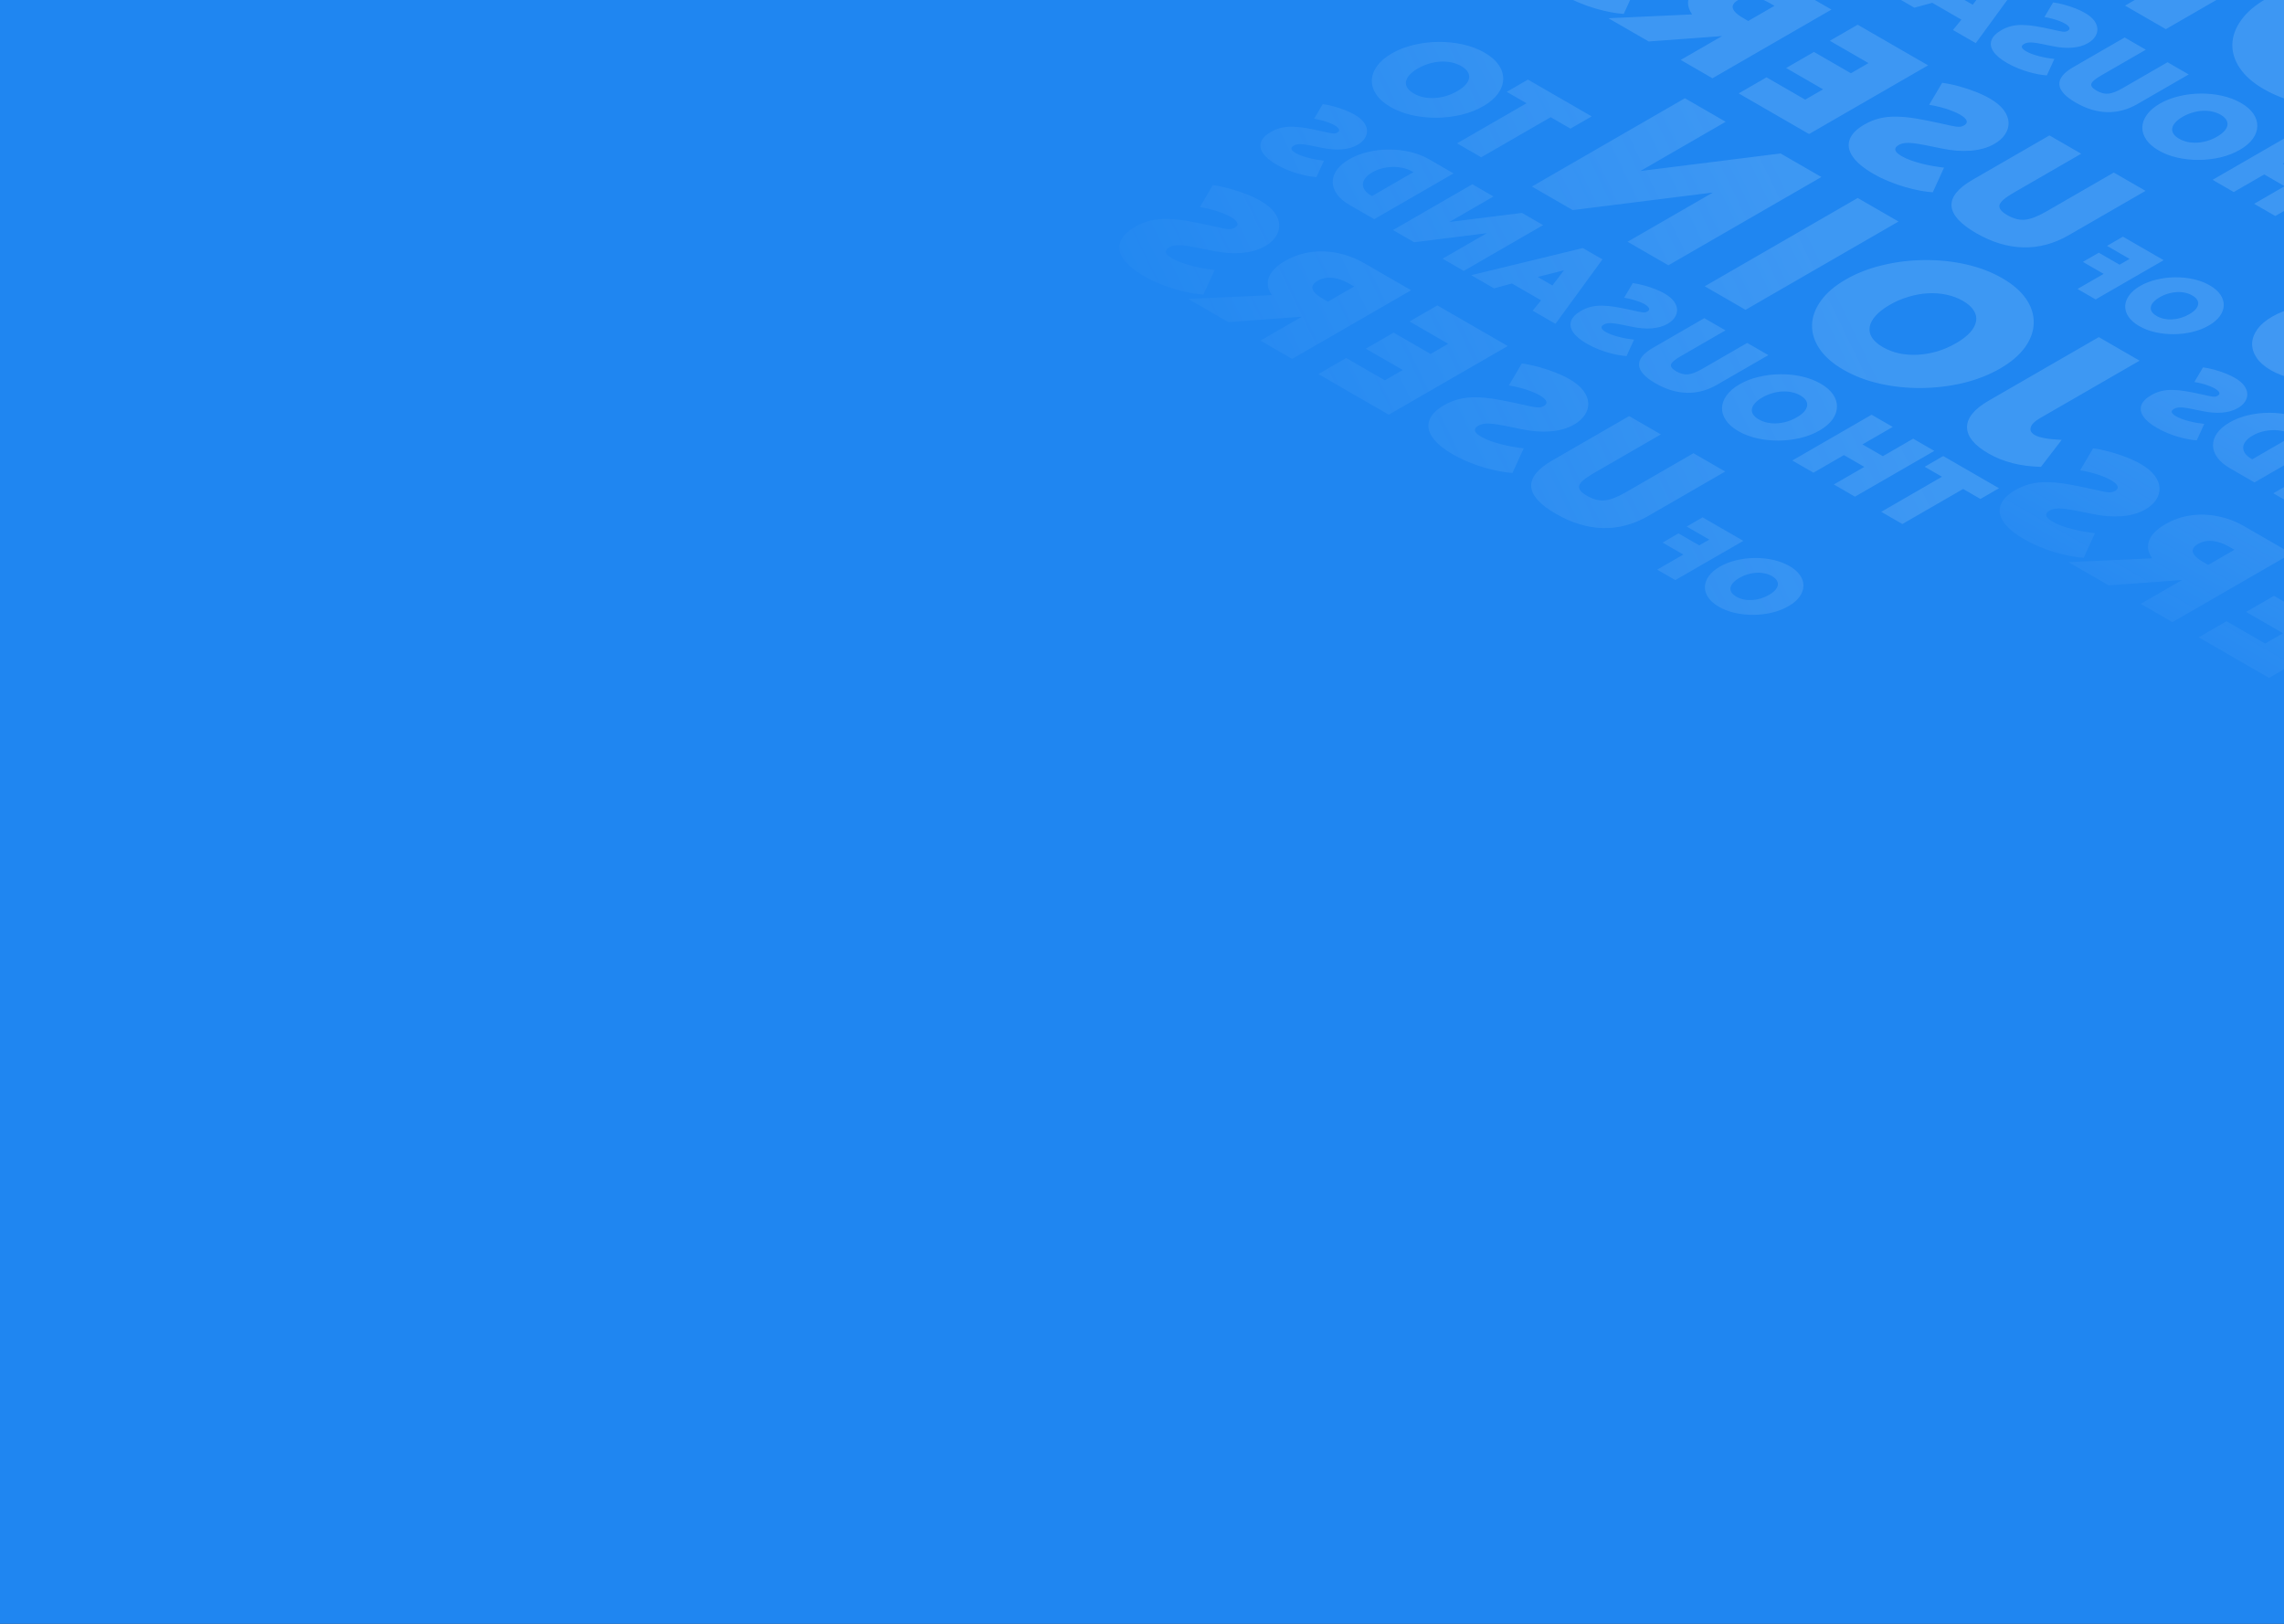 <svg width="1440" height="1024" viewBox="0 0 1440 1024" fill="none" xmlns="http://www.w3.org/2000/svg">
<rect x="0" y="0" width="1440" height="1024" fill="#333333" stroke="none"/>
<g clip-path="url(#clip0_625_384)">
<rect width="1440" height="1024" fill="#1F86F1"/>
<path d="M1253.73 286C1262.93 291.31 1273.94 294.111 1286.76 294.403L1299.85 277.394C1291.43 277.034 1285.78 276.022 1282.9 274.357C1280.6 273.03 1279.74 271.41 1280.33 269.497C1280.87 267.562 1282.78 265.65 1286.06 263.76L1348.96 227.448L1323.24 212.599L1253.9 252.623C1244.67 257.956 1240.09 263.569 1240.17 269.464C1240.24 275.313 1244.76 280.825 1253.73 286ZM1162.3 233.221C1169.05 237.113 1176.65 240.016 1185.1 241.928C1193.56 243.84 1202.29 244.763 1211.29 244.695C1220.33 244.605 1229.14 243.548 1237.72 241.523C1246.29 239.453 1254.04 236.416 1260.98 232.411C1267.92 228.406 1273.16 223.94 1276.71 219.013C1280.25 214.041 1282.09 208.956 1282.2 203.759C1282.36 198.54 1280.78 193.489 1277.47 188.606C1274.15 183.724 1269.13 179.337 1262.38 175.445C1255.64 171.553 1248.04 168.65 1239.59 166.738C1231.13 164.826 1222.38 163.914 1213.34 164.004C1204.34 164.072 1195.55 165.14 1186.97 167.21C1178.4 169.235 1170.64 172.25 1163.71 176.255C1156.77 180.259 1151.53 184.748 1147.98 189.72C1144.44 194.647 1142.58 199.721 1142.43 204.94C1142.31 210.138 1143.91 215.177 1147.22 220.059C1150.54 224.942 1155.56 229.329 1162.3 233.221ZM1187.09 218.912C1183.93 217.09 1181.65 215.098 1180.25 212.939C1178.89 210.756 1178.4 208.495 1178.79 206.155C1179.18 203.815 1180.43 201.476 1182.53 199.136C1184.64 196.751 1187.6 194.456 1191.42 192.251C1195.24 190.046 1199.19 188.348 1203.28 187.155C1207.38 185.918 1211.45 185.187 1215.5 184.962C1219.55 184.737 1223.45 185.029 1227.19 185.839C1230.97 186.627 1234.44 187.931 1237.6 189.754C1240.76 191.576 1243.02 193.579 1244.38 195.761C1245.78 197.921 1246.29 200.171 1245.9 202.511C1245.51 204.85 1244.26 207.213 1242.16 209.598C1240.05 211.937 1237.09 214.21 1233.27 216.415C1229.45 218.619 1225.5 220.341 1221.41 221.578C1217.31 222.77 1213.24 223.479 1209.19 223.704C1205.13 223.929 1201.22 223.648 1197.44 222.86C1193.7 222.051 1190.25 220.734 1187.09 218.912ZM1100.51 195.386L1196.96 139.702L1171.24 124.853L1074.79 180.537L1100.51 195.386ZM1051.87 167.307L1148.33 111.623L1122.6 96.774L1034.22 107.843L1088 76.795L1062.27 61.946L965.819 117.63L991.541 132.479L1079.93 121.41L1026.15 152.458L1051.87 167.307ZM933.877 99.19L977.664 73.912L990.135 81.111L1003.51 73.392L963.323 50.193L949.951 57.913L962.422 65.112L918.635 90.391L933.877 99.19ZM876.676 67.448C880.671 69.754 885.175 71.474 890.186 72.607C895.198 73.741 900.371 74.287 905.706 74.247C911.064 74.194 916.283 73.567 921.364 72.367C926.445 71.141 931.04 69.341 935.151 66.968C939.262 64.594 942.368 61.948 944.47 59.028C946.572 56.082 947.657 53.069 947.726 49.989C947.819 46.896 946.883 43.903 944.92 41.009C942.957 38.116 939.978 35.516 935.983 33.21C931.987 30.903 927.484 29.183 922.472 28.05C917.461 26.917 912.276 26.377 906.918 26.43C901.583 26.47 896.376 27.104 891.295 28.33C886.214 29.53 881.618 31.317 877.507 33.69C873.397 36.063 870.29 38.723 868.189 41.669C866.087 44.589 864.99 47.596 864.898 50.689C864.828 53.769 865.775 56.755 867.738 59.648C869.701 62.541 872.681 65.141 876.676 67.448ZM891.364 58.968C889.493 57.888 888.142 56.708 887.311 55.428C886.503 54.135 886.214 52.795 886.445 51.409C886.676 50.022 887.415 48.636 888.662 47.249C889.909 45.836 891.664 44.476 893.928 43.169C896.191 41.863 898.535 40.856 900.96 40.149C903.385 39.416 905.798 38.983 908.2 38.849C910.602 38.716 912.911 38.889 915.128 39.37C917.369 39.836 919.424 40.609 921.295 41.689C923.165 42.769 924.505 43.956 925.313 45.249C926.144 46.529 926.445 47.862 926.214 49.249C925.983 50.635 925.244 52.035 923.997 53.449C922.75 54.835 920.994 56.182 918.731 57.488C916.468 58.795 914.124 59.815 911.699 60.548C909.274 61.255 906.861 61.675 904.459 61.808C902.057 61.941 899.736 61.775 897.496 61.308C895.279 60.828 893.235 60.048 891.364 58.968ZM1199.39 330.466L1237.7 308.347L1248.62 314.647L1260.32 307.892L1225.16 287.594L1213.46 294.348L1224.37 300.648L1186.05 322.766L1199.39 330.466ZM1169.51 313.218L1219.53 284.345L1206.19 276.645L1187.09 287.669L1174.24 280.25L1193.34 269.226L1180 261.526L1129.99 290.399L1143.32 298.099L1162.54 287.004L1175.39 294.424L1156.18 305.518L1169.51 313.218ZM1096 271.897C1099.49 273.916 1103.43 275.421 1107.82 276.412C1112.21 277.404 1116.73 277.882 1121.4 277.847C1126.09 277.8 1130.65 277.252 1135.1 276.202C1139.55 275.129 1143.57 273.554 1147.16 271.477C1150.76 269.401 1153.48 267.085 1155.32 264.53C1157.16 261.952 1158.11 259.316 1158.17 256.621C1158.25 253.914 1157.43 251.295 1155.71 248.764C1153.99 246.232 1151.39 243.958 1147.89 241.939C1144.4 239.921 1140.46 238.416 1136.07 237.425C1131.69 236.433 1127.15 235.961 1122.46 236.007C1117.79 236.042 1113.24 236.596 1108.79 237.67C1104.34 238.72 1100.32 240.283 1096.73 242.359C1093.13 244.436 1090.41 246.763 1088.57 249.341C1086.73 251.896 1085.77 254.527 1085.69 257.233C1085.63 259.928 1086.46 262.541 1088.18 265.073C1089.9 267.604 1092.5 269.879 1096 271.897ZM1108.85 264.478C1107.21 263.533 1106.03 262.501 1105.3 261.381C1104.6 260.249 1104.34 259.077 1104.55 257.863C1104.75 256.65 1105.4 255.437 1106.49 254.224C1107.58 252.987 1109.11 251.797 1111.09 250.654C1113.07 249.511 1115.13 248.63 1117.25 248.011C1119.37 247.37 1121.48 246.991 1123.58 246.874C1125.68 246.757 1127.7 246.909 1129.64 247.329C1131.6 247.737 1133.4 248.414 1135.04 249.359C1136.68 250.304 1137.85 251.342 1138.56 252.474C1139.28 253.594 1139.55 254.76 1139.34 255.973C1139.14 257.187 1138.5 258.412 1137.4 259.648C1136.31 260.861 1134.78 262.04 1132.8 263.183C1130.82 264.326 1128.77 265.219 1126.64 265.86C1124.52 266.479 1122.41 266.846 1120.31 266.963C1118.21 267.079 1116.18 266.934 1114.22 266.525C1112.28 266.105 1110.49 265.423 1108.85 264.478ZM1043.74 241.727C1050.37 245.554 1056.95 247.549 1063.5 247.712C1070.07 247.864 1076.41 246.172 1082.54 242.637L1114.91 223.949L1101.57 216.249L1073.2 232.628C1069.6 234.705 1066.62 235.854 1064.26 236.075C1061.89 236.297 1059.42 235.661 1056.83 234.168C1054.25 232.675 1053.14 231.246 1053.53 229.881C1053.91 228.516 1055.9 226.795 1059.5 224.719L1087.87 208.34L1074.53 200.64L1042.16 219.329C1036.04 222.864 1033.11 226.527 1033.37 230.318C1033.63 234.086 1037.09 237.889 1043.74 241.727ZM1000.42 216.721C1002.56 217.957 1004.79 219.042 1007.09 219.976C1009.37 220.921 1011.64 221.714 1013.88 222.355C1016.1 222.985 1018.2 223.487 1020.18 223.86C1022.19 224.222 1023.95 224.449 1025.49 224.543L1030.22 214.183C1028.72 214.02 1027.17 213.798 1025.55 213.518C1023.91 213.227 1022.3 212.877 1020.7 212.469C1019.1 212.06 1017.6 211.599 1016.18 211.086C1014.75 210.561 1013.49 209.984 1012.39 209.354C1011.38 208.77 1010.66 208.21 1010.21 207.674C1009.77 207.137 1009.62 206.618 1009.76 206.116C1009.92 205.603 1010.38 205.125 1011.15 204.682C1011.92 204.238 1012.78 203.964 1013.73 203.859C1014.68 203.731 1015.83 203.742 1017.18 203.894C1018.54 204.046 1020.19 204.314 1022.15 204.699C1024.11 205.084 1026.48 205.562 1029.25 206.134C1031.37 206.566 1033.45 206.869 1035.49 207.044C1037.53 207.196 1039.5 207.201 1041.4 207.061C1043.28 206.91 1045.07 206.601 1046.77 206.134C1048.44 205.656 1049.99 205.008 1051.41 204.192C1053.39 203.048 1054.88 201.707 1055.89 200.167C1056.92 198.615 1057.41 196.97 1057.35 195.232C1057.29 193.494 1056.62 191.756 1055.35 190.018C1054.05 188.268 1052.08 186.629 1049.44 185.1C1047.74 184.12 1045.76 183.187 1043.49 182.301C1041.21 181.402 1038.85 180.621 1036.4 179.956C1033.96 179.291 1031.63 178.812 1029.43 178.521L1023.97 187.76C1025.63 188.017 1027.26 188.361 1028.85 188.793C1030.47 189.213 1031.97 189.691 1033.34 190.228C1034.73 190.752 1035.95 191.312 1036.98 191.907C1037.97 192.479 1038.69 193.039 1039.16 193.587C1039.64 194.124 1039.85 194.637 1039.77 195.127C1039.71 195.605 1039.33 196.043 1038.64 196.44C1038.2 196.696 1037.71 196.871 1037.19 196.965C1036.66 197.035 1036.05 197.029 1035.34 196.947C1034.61 196.854 1033.72 196.69 1032.67 196.457C1031.62 196.224 1030.34 195.938 1028.82 195.6C1025.06 194.76 1021.67 194.083 1018.64 193.57C1015.61 193.056 1012.83 192.782 1010.3 192.747C1007.78 192.689 1005.41 192.922 1003.21 193.447C1001.01 193.972 998.855 194.841 996.754 196.055C993.399 197.991 991.328 200.12 990.54 202.442C989.731 204.752 990.166 207.126 991.843 209.564C993.52 212.002 996.38 214.388 1000.42 216.721ZM980.679 204.203L1010.32 163.571L997.956 156.431L927.573 173.545L941.94 181.84L953.247 178.778L971.615 189.382L966.311 195.909L980.679 204.203ZM978.769 180.002L969.494 174.648L986.013 170.466L978.769 180.002ZM922.877 170.834L972.891 141.961L959.554 134.262L913.723 140.001L941.609 123.902L928.272 116.203L878.258 145.076L891.595 152.776L937.426 147.036L909.54 163.135L922.877 170.834ZM866.398 138.229L916.412 109.356L901.014 100.467C897.457 98.413 893.517 96.874 889.192 95.847C884.868 94.82 880.422 94.307 875.855 94.307C871.268 94.295 866.812 94.803 862.488 95.829C858.163 96.833 854.243 98.349 850.727 100.379C847.211 102.409 844.574 104.666 842.816 107.151C841.057 109.636 840.199 112.197 840.239 114.833C840.259 117.458 841.169 120.024 842.967 122.533C844.766 125.017 847.443 127.286 851 129.34L866.398 138.229ZM865.004 123.635L864.519 123.355C862.7 122.305 861.356 121.168 860.487 119.943C859.618 118.695 859.214 117.423 859.275 116.128C859.335 114.81 859.861 113.515 860.851 112.243C861.841 110.972 863.296 109.782 865.216 108.674C867.115 107.577 869.166 106.743 871.369 106.171C873.572 105.6 875.815 105.296 878.098 105.261C880.361 105.215 882.564 105.448 884.706 105.961C886.848 106.451 888.828 107.221 890.647 108.271L891.132 108.551L865.004 123.635ZM804.936 103.867C807.078 105.103 809.3 106.188 811.604 107.122C813.888 108.067 816.151 108.86 818.394 109.501C820.617 110.131 822.718 110.633 824.699 111.006C826.699 111.368 828.467 111.595 830.003 111.689L834.732 101.329C833.236 101.166 831.68 100.945 830.064 100.665C828.427 100.373 826.81 100.023 825.214 99.615C823.618 99.206 822.112 98.746 820.698 98.232C819.263 97.707 818 97.13 816.909 96.5C815.898 95.916 815.171 95.356 814.726 94.82C814.282 94.283 814.13 93.764 814.272 93.263C814.433 92.749 814.898 92.271 815.666 91.828C816.434 91.384 817.293 91.11 818.242 91.005C819.192 90.877 820.344 90.888 821.698 91.04C823.052 91.192 824.709 91.46 826.669 91.845C828.629 92.23 830.993 92.708 833.762 93.28C835.884 93.712 837.965 94.015 840.006 94.19C842.047 94.342 844.017 94.347 845.917 94.207C847.796 94.056 849.584 93.747 851.282 93.28C852.959 92.802 854.505 92.154 855.92 91.338C857.9 90.194 859.395 88.853 860.406 87.313C861.436 85.761 861.921 84.116 861.861 82.378C861.8 80.64 861.133 78.902 859.86 77.164C858.567 75.414 856.597 73.775 853.949 72.246C852.252 71.266 850.272 70.333 848.008 69.447C845.725 68.548 843.36 67.767 840.915 67.102C838.47 66.437 836.146 65.959 833.944 65.667L828.488 74.906C830.145 75.163 831.771 75.507 833.368 75.939C834.984 76.359 836.48 76.837 837.854 77.374C839.248 77.898 840.461 78.459 841.491 79.053C842.481 79.625 843.209 80.185 843.674 80.733C844.159 81.27 844.361 81.783 844.28 82.273C844.219 82.751 843.845 83.189 843.158 83.586C842.714 83.842 842.229 84.017 841.703 84.111C841.178 84.181 840.562 84.175 839.854 84.093C839.127 84 838.238 83.837 837.187 83.603C836.136 83.37 834.853 83.084 833.337 82.746C829.579 81.906 826.184 81.229 823.153 80.716C820.122 80.203 817.343 79.928 814.817 79.893C812.291 79.835 809.927 80.068 807.724 80.593C805.522 81.118 803.369 81.987 801.268 83.201C797.913 85.137 795.842 87.266 795.054 89.588C794.246 91.898 794.68 94.272 796.357 96.71C798.035 99.148 800.894 101.534 804.936 103.867ZM1083.72 382.64C1086.71 384.37 1090.09 385.66 1093.85 386.51C1097.61 387.36 1101.49 387.77 1105.49 387.74C1109.51 387.7 1113.42 387.23 1117.23 386.33C1121.04 385.41 1124.49 384.06 1127.57 382.28C1130.66 380.5 1132.99 378.515 1134.56 376.325C1136.14 374.115 1136.95 371.856 1137.01 369.546C1137.07 367.226 1136.37 364.981 1134.9 362.811C1133.43 360.641 1131.19 358.691 1128.2 356.962C1125.2 355.232 1121.82 353.942 1118.06 353.092C1114.31 352.242 1110.42 351.837 1106.4 351.877C1102.4 351.907 1098.49 352.382 1094.68 353.302C1090.87 354.202 1087.42 355.542 1084.34 357.322C1081.26 359.101 1078.93 361.096 1077.35 363.306C1075.78 365.496 1074.95 367.751 1074.88 370.071C1074.83 372.381 1075.54 374.62 1077.01 376.79C1078.49 378.96 1080.72 380.91 1083.72 382.64ZM1094.73 376.28C1093.33 375.47 1092.32 374.585 1091.69 373.625C1091.09 372.656 1090.87 371.651 1091.04 370.611C1091.22 369.571 1091.77 368.531 1092.71 367.491C1093.64 366.431 1094.96 365.411 1096.66 364.431C1098.35 363.451 1100.11 362.696 1101.93 362.166C1103.75 361.616 1105.56 361.291 1107.36 361.191C1109.16 361.091 1110.89 361.221 1112.56 361.581C1114.24 361.931 1115.78 362.511 1117.18 363.321C1118.58 364.131 1119.59 365.021 1120.2 365.991C1120.82 366.951 1121.04 367.951 1120.87 368.991C1120.7 370.031 1120.14 371.081 1119.21 372.141C1118.27 373.181 1116.96 374.19 1115.26 375.17C1113.56 376.15 1111.8 376.915 1109.98 377.465C1108.17 377.995 1106.36 378.31 1104.55 378.41C1102.75 378.51 1101.01 378.385 1099.33 378.035C1097.67 377.675 1096.14 377.09 1094.73 376.28ZM1056.25 365.824L1099.12 341.076L1073.45 326.257L1063.42 332.047L1080 341.616V338.916L1068.98 345.276L1073.66 345.276L1058.23 336.366L1048.2 342.156L1063.63 351.065V348.366L1044.82 359.225L1056.25 365.824ZM980.94 324.026C990.882 329.766 1000.76 332.758 1010.58 333.003C1020.44 333.231 1029.95 330.693 1039.14 325.391L1087.7 297.358L1067.69 285.809L1025.13 310.377C1019.74 313.492 1015.27 315.216 1011.72 315.548C1008.17 315.881 1004.46 314.927 1000.58 312.687C996.702 310.447 995.05 308.304 995.626 306.256C996.202 304.209 999.187 301.628 1004.58 298.513L1047.14 273.945L1027.13 262.395L978.575 290.428C969.391 295.731 964.996 301.225 965.39 306.912C965.784 312.564 970.967 318.269 980.94 324.026ZM915.965 286.516C919.178 288.371 922.512 289.998 925.968 291.398C929.393 292.816 932.788 294.006 936.152 294.968C939.486 295.913 942.639 296.666 945.609 297.226C948.61 297.768 951.263 298.109 953.566 298.249L960.659 282.71C958.416 282.465 956.082 282.133 953.657 281.713C951.202 281.275 948.777 280.75 946.382 280.138C943.988 279.525 941.73 278.834 939.608 278.064C937.456 277.277 935.561 276.411 933.924 275.466C932.409 274.591 931.318 273.751 930.651 272.946C929.984 272.141 929.756 271.362 929.969 270.61C930.211 269.84 930.908 269.122 932.06 268.457C933.212 267.792 934.5 267.381 935.925 267.224C937.35 267.031 939.077 267.049 941.108 267.276C943.139 267.504 945.625 267.906 948.565 268.484C951.505 269.061 955.051 269.779 959.204 270.636C962.387 271.283 965.509 271.738 968.57 272.001C971.632 272.228 974.587 272.237 977.437 272.027C980.256 271.8 982.938 271.336 985.484 270.636C988 269.919 990.319 268.947 992.441 267.722C995.411 266.008 997.654 263.995 999.17 261.685C1000.72 259.358 1001.44 256.891 1001.35 254.283C1001.26 251.676 1000.26 249.069 998.352 246.461C996.412 243.837 993.456 241.378 989.485 239.086C986.939 237.616 983.969 236.216 980.574 234.886C977.149 233.538 973.602 232.366 969.934 231.369C966.267 230.371 962.781 229.654 959.477 229.216L951.293 243.075C953.778 243.46 956.218 243.976 958.613 244.624C961.038 245.254 963.281 245.971 965.342 246.776C967.434 247.564 969.252 248.404 970.798 249.296C972.284 250.154 973.375 250.994 974.072 251.816C974.799 252.621 975.103 253.391 974.981 254.126C974.89 254.843 974.33 255.499 973.299 256.094C972.632 256.479 971.905 256.742 971.117 256.882C970.328 256.987 969.404 256.978 968.343 256.856C967.252 256.716 965.918 256.471 964.342 256.121C962.766 255.771 960.841 255.342 958.568 254.835C952.93 253.575 947.837 252.56 943.291 251.79C938.744 251.02 934.576 250.609 930.787 250.556C926.998 250.469 923.452 250.819 920.148 251.606C916.844 252.393 913.616 253.697 910.463 255.517C905.431 258.422 902.325 261.615 901.142 265.098C899.93 268.562 900.582 272.123 903.097 275.781C905.613 279.438 909.902 283.016 915.965 286.516ZM875.575 261.519L950.596 218.21L906.22 192.591L888.669 202.723L913.04 216.792L901.946 223.197L878.667 209.758L861.116 219.889L884.395 233.329L873.12 239.838L848.749 225.769L831.199 235.901L875.575 261.519ZM814.656 226.351L889.677 183.041L860.032 165.927C854.758 162.882 849.226 160.774 843.437 159.601C837.677 158.411 831.948 158.219 826.25 159.024C820.582 159.811 815.232 161.657 810.2 164.562C806.623 166.627 803.91 168.841 802.061 171.203C800.243 173.548 799.303 175.98 799.242 178.5C799.182 180.985 800.046 183.513 801.834 186.086L749.092 188.501L774.463 203.147L820.612 199.761L820.657 199.787L794.65 214.801L814.656 226.351ZM837.208 190.233L834.116 188.448C831.57 186.978 829.751 185.578 828.66 184.248C827.538 182.901 827.159 181.632 827.523 180.442C827.887 179.217 828.963 178.089 830.751 177.056C833.509 175.464 836.571 174.834 839.936 175.166C843.3 175.464 846.877 176.706 850.666 178.894L853.758 180.679L837.208 190.233ZM721.13 174.038C724.343 175.893 727.677 177.52 731.133 178.92C734.558 180.338 737.953 181.528 741.318 182.49C744.652 183.435 747.804 184.188 750.775 184.748C753.776 185.29 756.428 185.631 758.732 185.771L765.825 170.232C763.581 169.987 761.247 169.655 758.823 169.235C756.367 168.797 753.942 168.272 751.548 167.66C749.153 167.047 746.895 166.356 744.773 165.586C742.621 164.799 740.727 163.933 739.09 162.988C737.574 162.113 736.483 161.273 735.816 160.468C735.149 159.663 734.922 158.884 735.134 158.132C735.377 157.362 736.074 156.644 737.226 155.979C738.377 155.314 739.666 154.903 741.09 154.746C742.515 154.553 744.243 154.571 746.274 154.798C748.304 155.026 750.79 155.428 753.73 156.006C756.67 156.583 760.217 157.301 764.37 158.158C767.552 158.805 770.674 159.26 773.736 159.523C776.797 159.75 779.753 159.759 782.602 159.549C785.421 159.322 788.103 158.858 790.65 158.158C793.166 157.441 795.484 156.469 797.606 155.244C800.577 153.53 802.82 151.517 804.335 149.207C805.881 146.88 806.609 144.413 806.518 141.805C806.427 139.198 805.427 136.591 803.517 133.983C801.577 131.358 798.622 128.9 794.651 126.608C792.105 125.138 789.134 123.738 785.739 122.408C782.314 121.06 778.768 119.888 775.1 118.891C771.432 117.893 767.946 117.176 764.642 116.738L756.458 130.597C758.944 130.982 761.384 131.498 763.778 132.146C766.203 132.776 768.446 133.493 770.508 134.298C772.599 135.086 774.418 135.926 775.964 136.818C777.449 137.676 778.54 138.516 779.237 139.338C779.965 140.143 780.268 140.913 780.147 141.648C780.056 142.365 779.495 143.021 778.464 143.616C777.798 144.001 777.07 144.264 776.282 144.404C775.494 144.509 774.569 144.5 773.508 144.378C772.417 144.238 771.084 143.993 769.507 143.643C767.931 143.293 766.006 142.864 763.733 142.357C758.095 141.097 753.003 140.082 748.456 139.312C743.909 138.542 739.741 138.131 735.952 138.078C732.164 137.991 728.617 138.341 725.313 139.128C722.009 139.915 718.781 141.219 715.629 143.039C710.597 145.944 707.49 149.137 706.308 152.62C705.095 156.084 705.747 159.645 708.263 163.303C710.779 166.96 715.068 170.538 721.13 174.038Z" fill="url(#paint0_linear_625_384)" fill-opacity="0.15"/>
<path d="M1808.73 452C1817.93 457.31 1828.94 460.111 1841.76 460.403L1854.85 443.394C1846.43 443.034 1840.78 442.022 1837.9 440.357C1835.6 439.03 1834.74 437.41 1835.33 435.497C1835.87 433.562 1837.78 431.65 1841.06 429.76L1903.96 393.448L1878.24 378.599L1808.9 418.623C1799.67 423.956 1795.09 429.569 1795.17 435.464C1795.24 441.313 1799.76 446.825 1808.73 452ZM1717.3 399.221C1724.05 403.113 1731.65 406.016 1740.1 407.928C1748.56 409.84 1757.29 410.763 1766.29 410.695C1775.33 410.605 1784.14 409.548 1792.72 407.523C1801.29 405.453 1809.04 402.416 1815.98 398.411C1822.92 394.406 1828.16 389.94 1831.71 385.013C1835.25 380.041 1837.09 374.956 1837.2 369.759C1837.36 364.54 1835.78 359.489 1832.47 354.606C1829.15 349.724 1824.13 345.337 1817.38 341.445C1810.64 337.553 1803.04 334.65 1794.59 332.738C1786.13 330.826 1777.38 329.914 1768.34 330.004C1759.34 330.072 1750.55 331.14 1741.97 333.21C1733.4 335.235 1725.64 338.25 1718.71 342.255C1711.77 346.259 1706.53 350.748 1702.98 355.72C1699.44 360.647 1697.58 365.721 1697.43 370.94C1697.31 376.138 1698.91 381.177 1702.22 386.059C1705.54 390.942 1710.56 395.329 1717.3 399.221ZM1742.09 384.912C1738.93 383.09 1736.65 381.098 1735.25 378.939C1733.89 376.756 1733.4 374.495 1733.79 372.155C1734.18 369.815 1735.43 367.476 1737.53 365.136C1739.64 362.751 1742.6 360.456 1746.42 358.251C1750.24 356.046 1754.19 354.348 1758.28 353.155C1762.38 351.918 1766.45 351.187 1770.5 350.962C1774.55 350.737 1778.45 351.029 1782.19 351.839C1785.97 352.627 1789.44 353.931 1792.6 355.754C1795.76 357.576 1798.02 359.579 1799.38 361.761C1800.78 363.921 1801.29 366.171 1800.9 368.511C1800.51 370.85 1799.26 373.213 1797.16 375.598C1795.05 377.937 1792.09 380.21 1788.27 382.415C1784.45 384.619 1780.5 386.341 1776.41 387.578C1772.31 388.77 1768.24 389.479 1764.19 389.704C1760.13 389.929 1756.22 389.648 1752.44 388.86C1748.7 388.051 1745.25 386.734 1742.09 384.912ZM1655.51 361.386L1751.96 305.702L1726.24 290.853L1629.79 346.537L1655.51 361.386ZM1606.87 333.307L1703.33 277.623L1677.6 262.774L1589.22 273.843L1643 242.795L1617.27 227.946L1520.82 283.63L1546.54 298.479L1634.93 287.41L1581.15 318.458L1606.87 333.307ZM1488.88 265.19L1532.66 239.912L1545.14 247.111L1558.51 239.392L1518.32 216.193L1504.95 223.913L1517.42 231.112L1473.63 256.391L1488.88 265.19ZM1431.68 233.448C1435.67 235.754 1440.17 237.474 1445.19 238.607C1450.2 239.741 1455.37 240.287 1460.71 240.247C1466.06 240.194 1471.28 239.567 1476.36 238.367C1481.44 237.141 1486.04 235.341 1490.15 232.968C1494.26 230.594 1497.37 227.948 1499.47 225.028C1501.57 222.082 1502.66 219.069 1502.73 215.989C1502.82 212.896 1501.88 209.903 1499.92 207.009C1497.96 204.116 1494.98 201.516 1490.98 199.21C1486.99 196.903 1482.48 195.183 1477.47 194.05C1472.46 192.917 1467.28 192.377 1461.92 192.43C1456.58 192.47 1451.38 193.104 1446.29 194.33C1441.21 195.53 1436.62 197.317 1432.51 199.69C1428.4 202.063 1425.29 204.723 1423.19 207.669C1421.09 210.589 1419.99 213.596 1419.9 216.689C1419.83 219.769 1420.78 222.755 1422.74 225.648C1424.7 228.541 1427.68 231.141 1431.68 233.448ZM1446.36 224.968C1444.49 223.888 1443.14 222.708 1442.31 221.428C1441.5 220.135 1441.21 218.795 1441.44 217.409C1441.68 216.022 1442.41 214.636 1443.66 213.249C1444.91 211.836 1446.66 210.476 1448.93 209.169C1451.19 207.863 1453.53 206.856 1455.96 206.149C1458.38 205.416 1460.8 204.983 1463.2 204.85C1465.6 204.716 1467.91 204.89 1470.13 205.369C1472.37 205.836 1474.42 206.609 1476.29 207.689C1478.17 208.769 1479.5 209.956 1480.31 211.249C1481.14 212.529 1481.44 213.862 1481.21 215.249C1480.98 216.635 1480.24 218.035 1479 219.449C1477.75 220.835 1475.99 222.182 1473.73 223.488C1471.47 224.795 1469.12 225.815 1466.7 226.548C1464.27 227.255 1461.86 227.675 1459.46 227.808C1457.06 227.941 1454.74 227.775 1452.5 227.308C1450.28 226.828 1448.23 226.048 1446.36 224.968ZM1754.39 496.466L1792.7 474.347L1803.62 480.647L1815.32 473.892L1780.16 453.594L1768.46 460.348L1779.37 466.648L1741.05 488.766L1754.39 496.466ZM1724.51 479.218L1774.53 450.345L1761.19 442.645L1742.09 453.669L1729.24 446.25L1748.34 435.226L1735 427.526L1684.99 456.399L1698.32 464.099L1717.54 453.004L1730.39 460.424L1711.18 471.518L1724.51 479.218ZM1651 437.897C1654.49 439.916 1658.43 441.421 1662.82 442.412C1667.21 443.404 1671.73 443.882 1676.4 443.847C1681.09 443.8 1685.65 443.252 1690.1 442.202C1694.55 441.129 1698.57 439.554 1702.16 437.477C1705.76 435.401 1708.48 433.085 1710.32 430.53C1712.16 427.952 1713.11 425.316 1713.17 422.621C1713.25 419.914 1712.43 417.295 1710.71 414.764C1708.99 412.232 1706.39 409.958 1702.89 407.939C1699.4 405.921 1695.46 404.416 1691.07 403.425C1686.69 402.433 1682.15 401.961 1677.46 402.007C1672.79 402.042 1668.24 402.596 1663.79 403.67C1659.34 404.72 1655.32 406.283 1651.73 408.359C1648.13 410.436 1645.41 412.763 1643.57 415.341C1641.73 417.896 1640.77 420.527 1640.69 423.233C1640.63 425.928 1641.46 428.541 1643.18 431.073C1644.9 433.604 1647.5 435.879 1651 437.897ZM1663.85 430.478C1662.21 429.533 1661.03 428.501 1660.3 427.381C1659.6 426.249 1659.34 425.077 1659.55 423.863C1659.75 422.65 1660.4 421.437 1661.49 420.224C1662.58 418.987 1664.11 417.797 1666.09 416.654C1668.07 415.511 1670.13 414.63 1672.25 414.011C1674.37 413.37 1676.48 412.991 1678.58 412.874C1680.68 412.757 1682.7 412.909 1684.64 413.329C1686.6 413.737 1688.4 414.414 1690.04 415.359C1691.68 416.304 1692.85 417.342 1693.56 418.474C1694.28 419.594 1694.55 420.76 1694.34 421.973C1694.14 423.187 1693.5 424.412 1692.4 425.648C1691.31 426.861 1689.78 428.04 1687.8 429.183C1685.82 430.326 1683.77 431.219 1681.64 431.86C1679.52 432.479 1677.41 432.846 1675.31 432.963C1673.21 433.079 1671.18 432.934 1669.22 432.525C1667.28 432.105 1665.49 431.423 1663.85 430.478ZM1598.74 407.727C1605.37 411.554 1611.95 413.549 1618.5 413.712C1625.07 413.864 1631.41 412.172 1637.54 408.637L1669.91 389.949L1656.57 382.249L1628.2 398.628C1624.6 400.705 1621.62 401.854 1619.26 402.075C1616.89 402.297 1614.42 401.661 1611.83 400.168C1609.25 398.675 1608.14 397.246 1608.53 395.881C1608.91 394.516 1610.9 392.795 1614.5 390.719L1642.87 374.34L1629.53 366.64L1597.16 385.329C1591.04 388.864 1588.11 392.527 1588.37 396.318C1588.63 400.086 1592.09 403.889 1598.74 407.727ZM1555.42 382.721C1557.56 383.957 1559.79 385.042 1562.09 385.976C1564.37 386.921 1566.64 387.714 1568.88 388.355C1571.1 388.985 1573.2 389.487 1575.18 389.86C1577.19 390.222 1578.95 390.449 1580.49 390.543L1585.22 380.183C1583.72 380.02 1582.17 379.798 1580.55 379.518C1578.91 379.227 1577.3 378.877 1575.7 378.469C1574.1 378.06 1572.6 377.599 1571.18 377.086C1569.75 376.561 1568.49 375.984 1567.39 375.354C1566.38 374.77 1565.66 374.21 1565.21 373.674C1564.77 373.137 1564.62 372.618 1564.76 372.116C1564.92 371.603 1565.38 371.125 1566.15 370.682C1566.92 370.238 1567.78 369.964 1568.73 369.859C1569.68 369.731 1570.83 369.742 1572.18 369.894C1573.54 370.046 1575.19 370.314 1577.15 370.699C1579.11 371.084 1581.48 371.562 1584.25 372.134C1586.37 372.566 1588.45 372.869 1590.49 373.044C1592.53 373.196 1594.5 373.201 1596.4 373.061C1598.28 372.91 1600.07 372.601 1601.77 372.134C1603.44 371.656 1604.99 371.008 1606.41 370.192C1608.39 369.048 1609.88 367.707 1610.89 366.167C1611.92 364.615 1612.41 362.97 1612.35 361.232C1612.29 359.494 1611.62 357.756 1610.35 356.018C1609.05 354.268 1607.08 352.629 1604.44 351.1C1602.74 350.12 1600.76 349.187 1598.49 348.301C1596.21 347.402 1593.85 346.621 1591.4 345.956C1588.96 345.291 1586.63 344.812 1584.43 344.521L1578.97 353.76C1580.63 354.017 1582.26 354.361 1583.85 354.793C1585.47 355.213 1586.97 355.691 1588.34 356.228C1589.73 356.752 1590.95 357.312 1591.98 357.907C1592.97 358.479 1593.69 359.039 1594.16 359.587C1594.64 360.124 1594.85 360.637 1594.77 361.127C1594.71 361.605 1594.33 362.043 1593.64 362.44C1593.2 362.696 1592.71 362.871 1592.19 362.965C1591.66 363.035 1591.05 363.029 1590.34 362.947C1589.61 362.854 1588.72 362.69 1587.67 362.457C1586.62 362.224 1585.34 361.938 1583.82 361.6C1580.06 360.76 1576.67 360.083 1573.64 359.57C1570.61 359.056 1567.83 358.782 1565.3 358.747C1562.78 358.689 1560.41 358.922 1558.21 359.447C1556.01 359.972 1553.86 360.841 1551.75 362.055C1548.4 363.991 1546.33 366.12 1545.54 368.442C1544.73 370.752 1545.17 373.126 1546.84 375.564C1548.52 378.002 1551.38 380.388 1555.42 382.721ZM1535.68 370.203L1565.32 329.571L1552.96 322.431L1482.57 339.545L1496.94 347.84L1508.25 344.778L1526.62 355.382L1521.31 361.909L1535.68 370.203ZM1533.77 346.002L1524.49 340.648L1541.01 336.466L1533.77 346.002ZM1477.88 336.834L1527.89 307.961L1514.55 300.262L1468.72 306.001L1496.61 289.902L1483.27 282.203L1433.26 311.076L1446.6 318.776L1492.43 313.036L1464.54 329.135L1477.88 336.834ZM1421.4 304.229L1471.41 275.356L1456.01 266.467C1452.46 264.413 1448.52 262.873 1444.19 261.847C1439.87 260.82 1435.42 260.307 1430.86 260.307C1426.27 260.295 1421.81 260.803 1417.49 261.829C1413.16 262.833 1409.24 264.349 1405.73 266.379C1402.21 268.409 1399.57 270.666 1397.82 273.151C1396.06 275.636 1395.2 278.197 1395.24 280.833C1395.26 283.458 1396.17 286.024 1397.97 288.533C1399.77 291.017 1402.44 293.286 1406 295.34L1421.4 304.229ZM1420 289.635L1419.52 289.355C1417.7 288.305 1416.36 287.168 1415.49 285.943C1414.62 284.695 1414.21 283.423 1414.27 282.128C1414.34 280.81 1414.86 279.515 1415.85 278.243C1416.84 276.972 1418.3 275.782 1420.22 274.674C1422.12 273.577 1424.17 272.743 1426.37 272.171C1428.57 271.6 1430.81 271.296 1433.1 271.261C1435.36 271.215 1437.56 271.448 1439.71 271.961C1441.85 272.451 1443.83 273.221 1445.65 274.271L1446.13 274.551L1420 289.635ZM1359.94 269.867C1362.08 271.103 1364.3 272.188 1366.6 273.122C1368.89 274.067 1371.15 274.86 1373.39 275.501C1375.62 276.131 1377.72 276.633 1379.7 277.006C1381.7 277.368 1383.47 277.595 1385 277.689L1389.73 267.329C1388.24 267.166 1386.68 266.945 1385.06 266.665C1383.43 266.373 1381.81 266.023 1380.21 265.615C1378.62 265.206 1377.11 264.745 1375.7 264.232C1374.26 263.707 1373 263.13 1371.91 262.5C1370.9 261.916 1370.17 261.357 1369.73 260.82C1369.28 260.283 1369.13 259.764 1369.27 259.263C1369.43 258.749 1369.9 258.271 1370.67 257.828C1371.43 257.384 1372.29 257.11 1373.24 257.005C1374.19 256.877 1375.34 256.888 1376.7 257.04C1378.05 257.192 1379.71 257.46 1381.67 257.845C1383.63 258.23 1385.99 258.708 1388.76 259.28C1390.88 259.712 1392.97 260.015 1395.01 260.19C1397.05 260.342 1399.02 260.347 1400.92 260.207C1402.8 260.056 1404.58 259.747 1406.28 259.28C1407.96 258.802 1409.51 258.154 1410.92 257.338C1412.9 256.194 1414.4 254.853 1415.41 253.313C1416.44 251.761 1416.92 250.116 1416.86 248.378C1416.8 246.64 1416.13 244.902 1414.86 243.164C1413.57 241.414 1411.6 239.775 1408.95 238.246C1407.25 237.266 1405.27 236.333 1403.01 235.447C1400.72 234.548 1398.36 233.767 1395.92 233.102C1393.47 232.437 1391.15 231.958 1388.94 231.667L1383.49 240.906C1385.14 241.163 1386.77 241.507 1388.37 241.939C1389.98 242.359 1391.48 242.837 1392.85 243.374C1394.25 243.899 1395.46 244.458 1396.49 245.053C1397.48 245.625 1398.21 246.185 1398.67 246.733C1399.16 247.27 1399.36 247.783 1399.28 248.273C1399.22 248.752 1398.85 249.189 1398.16 249.586C1397.71 249.842 1397.23 250.017 1396.7 250.111C1396.18 250.181 1395.56 250.175 1394.85 250.093C1394.13 250 1393.24 249.836 1392.19 249.603C1391.14 249.37 1389.85 249.084 1388.34 248.746C1384.58 247.906 1381.18 247.229 1378.15 246.716C1375.12 246.203 1372.34 245.928 1369.82 245.893C1367.29 245.835 1364.93 246.068 1362.72 246.593C1360.52 247.118 1358.37 247.987 1356.27 249.201C1352.91 251.137 1350.84 253.266 1350.05 255.588C1349.25 257.898 1349.68 260.272 1351.36 262.71C1353.03 265.148 1355.89 267.534 1359.94 269.867ZM1638.72 548.64C1641.71 550.37 1645.09 551.66 1648.85 552.51C1652.61 553.36 1656.49 553.77 1660.49 553.74C1664.51 553.7 1668.42 553.23 1672.23 552.33C1676.04 551.41 1679.49 550.06 1682.57 548.28C1685.66 546.5 1687.99 544.515 1689.56 542.325C1691.14 540.115 1691.95 537.856 1692.01 535.546C1692.07 533.226 1691.37 530.981 1689.9 528.811C1688.43 526.641 1686.19 524.691 1683.2 522.962C1680.2 521.232 1676.82 519.942 1673.06 519.092C1669.31 518.242 1665.42 517.837 1661.4 517.877C1657.4 517.907 1653.49 518.382 1649.68 519.302C1645.87 520.202 1642.42 521.542 1639.34 523.322C1636.26 525.101 1633.93 527.096 1632.35 529.306C1630.78 531.496 1629.95 533.751 1629.88 536.071C1629.83 538.381 1630.54 540.62 1632.01 542.79C1633.49 544.96 1635.72 546.91 1638.72 548.64ZM1649.73 542.28C1648.33 541.47 1647.32 540.585 1646.69 539.625C1646.09 538.656 1645.87 537.651 1646.04 536.611C1646.22 535.571 1646.77 534.531 1647.71 533.491C1648.64 532.431 1649.96 531.411 1651.66 530.431C1653.35 529.451 1655.11 528.696 1656.93 528.166C1658.75 527.616 1660.56 527.291 1662.36 527.191C1664.16 527.091 1665.89 527.221 1667.56 527.581C1669.24 527.931 1670.78 528.511 1672.18 529.321C1673.58 530.131 1674.59 531.021 1675.2 531.991C1675.82 532.951 1676.04 533.951 1675.87 534.991C1675.7 536.031 1675.14 537.081 1674.21 538.141C1673.27 539.181 1671.96 540.19 1670.26 541.17C1668.56 542.15 1666.8 542.915 1664.98 543.465C1663.17 543.995 1661.36 544.31 1659.55 544.41C1657.75 544.51 1656.01 544.385 1654.33 544.035C1652.67 543.675 1651.14 543.09 1649.73 542.28ZM1611.25 531.824L1654.12 507.076L1628.45 492.257L1618.42 498.047L1635 507.616V504.916L1623.98 511.276L1628.66 511.276L1613.23 502.366L1603.2 508.156L1618.63 517.065V514.366L1599.82 525.225L1611.25 531.824ZM1535.94 490.026C1545.88 495.766 1555.76 498.758 1565.58 499.003C1575.44 499.231 1584.95 496.693 1594.14 491.391L1642.7 463.358L1622.69 451.809L1580.13 476.377C1574.74 479.492 1570.27 481.216 1566.72 481.548C1563.17 481.881 1559.46 480.927 1555.58 478.687C1551.7 476.447 1550.05 474.304 1550.63 472.256C1551.2 470.209 1554.19 467.628 1559.58 464.513L1602.14 439.945L1582.13 428.395L1533.58 456.428C1524.39 461.731 1520 467.225 1520.39 472.912C1520.78 478.564 1525.97 484.269 1535.94 490.026ZM1470.96 452.516C1474.18 454.371 1477.51 455.998 1480.97 457.398C1484.39 458.816 1487.79 460.006 1491.15 460.968C1494.49 461.913 1497.64 462.666 1500.61 463.226C1503.61 463.768 1506.26 464.109 1508.57 464.249L1515.66 448.71C1513.42 448.465 1511.08 448.133 1508.66 447.713C1506.2 447.275 1503.78 446.75 1501.38 446.138C1498.99 445.525 1496.73 444.834 1494.61 444.064C1492.46 443.277 1490.56 442.411 1488.92 441.466C1487.41 440.591 1486.32 439.751 1485.65 438.946C1484.98 438.141 1484.76 437.362 1484.97 436.61C1485.21 435.84 1485.91 435.122 1487.06 434.457C1488.21 433.792 1489.5 433.381 1490.92 433.224C1492.35 433.031 1494.08 433.049 1496.11 433.276C1498.14 433.504 1500.62 433.906 1503.56 434.484C1506.51 435.061 1510.05 435.779 1514.2 436.636C1517.39 437.283 1520.51 437.738 1523.57 438.001C1526.63 438.228 1529.59 438.237 1532.44 438.027C1535.26 437.8 1537.94 437.336 1540.48 436.636C1543 435.919 1545.32 434.947 1547.44 433.722C1550.41 432.008 1552.65 429.995 1554.17 427.685C1555.72 425.358 1556.44 422.891 1556.35 420.283C1556.26 417.676 1555.26 415.069 1553.35 412.461C1551.41 409.837 1548.46 407.378 1544.49 405.086C1541.94 403.616 1538.97 402.216 1535.57 400.886C1532.15 399.538 1528.6 398.366 1524.93 397.369C1521.27 396.371 1517.78 395.654 1514.48 395.216L1506.29 409.075C1508.78 409.46 1511.22 409.976 1513.61 410.624C1516.04 411.254 1518.28 411.971 1520.34 412.776C1522.43 413.564 1524.25 414.404 1525.8 415.296C1527.28 416.154 1528.37 416.994 1529.07 417.816C1529.8 418.621 1530.1 419.391 1529.98 420.126C1529.89 420.843 1529.33 421.499 1528.3 422.094C1527.63 422.479 1526.9 422.742 1526.12 422.882C1525.33 422.987 1524.4 422.978 1523.34 422.856C1522.25 422.716 1520.92 422.471 1519.34 422.121C1517.77 421.771 1515.84 421.342 1513.57 420.835C1507.93 419.575 1502.84 418.56 1498.29 417.79C1493.74 417.02 1489.58 416.609 1485.79 416.556C1482 416.469 1478.45 416.819 1475.15 417.606C1471.84 418.393 1468.62 419.697 1465.46 421.517C1460.43 424.422 1457.32 427.615 1456.14 431.098C1454.93 434.562 1455.58 438.123 1458.1 441.781C1460.61 445.438 1464.9 449.016 1470.96 452.516ZM1430.57 427.519L1505.6 384.21L1461.22 358.591L1443.67 368.723L1468.04 382.792L1456.95 389.197L1433.67 375.758L1416.12 385.889L1439.4 399.329L1428.12 405.838L1403.75 391.769L1386.2 401.901L1430.57 427.519ZM1369.66 392.351L1444.68 349.041L1415.03 331.927C1409.76 328.882 1404.23 326.774 1398.44 325.601C1392.68 324.411 1386.95 324.219 1381.25 325.024C1375.58 325.811 1370.23 327.657 1365.2 330.562C1361.62 332.627 1358.91 334.841 1357.06 337.203C1355.24 339.548 1354.3 341.98 1354.24 344.5C1354.18 346.985 1355.05 349.513 1356.83 352.086L1304.09 354.501L1329.46 369.147L1375.61 365.761L1375.66 365.787L1349.65 380.801L1369.66 392.351ZM1392.21 356.233L1389.12 354.448C1386.57 352.978 1384.75 351.578 1383.66 350.248C1382.54 348.901 1382.16 347.632 1382.52 346.442C1382.89 345.217 1383.96 344.089 1385.75 343.056C1388.51 341.464 1391.57 340.834 1394.94 341.166C1398.3 341.464 1401.88 342.706 1405.67 344.894L1408.76 346.679L1392.21 356.233ZM1276.13 340.038C1279.34 341.893 1282.68 343.52 1286.13 344.92C1289.56 346.338 1292.95 347.528 1296.32 348.49C1299.65 349.435 1302.8 350.188 1305.77 350.748C1308.78 351.29 1311.43 351.631 1313.73 351.771L1320.82 336.232C1318.58 335.987 1316.25 335.655 1313.82 335.235C1311.37 334.797 1308.94 334.272 1306.55 333.66C1304.15 333.047 1301.89 332.356 1299.77 331.586C1297.62 330.799 1295.73 329.933 1294.09 328.988C1292.57 328.113 1291.48 327.273 1290.82 326.468C1290.15 325.663 1289.92 324.884 1290.13 324.132C1290.38 323.362 1291.07 322.644 1292.23 321.979C1293.38 321.314 1294.67 320.903 1296.09 320.746C1297.51 320.553 1299.24 320.571 1301.27 320.798C1303.3 321.026 1305.79 321.428 1308.73 322.006C1311.67 322.583 1315.22 323.301 1319.37 324.158C1322.55 324.805 1325.67 325.26 1328.74 325.523C1331.8 325.75 1334.75 325.759 1337.6 325.549C1340.42 325.322 1343.1 324.858 1345.65 324.158C1348.17 323.441 1350.48 322.469 1352.61 321.244C1355.58 319.53 1357.82 317.517 1359.34 315.207C1360.88 312.88 1361.61 310.413 1361.52 307.805C1361.43 305.198 1360.43 302.591 1358.52 299.983C1356.58 297.358 1353.62 294.9 1349.65 292.608C1347.1 291.138 1344.13 289.738 1340.74 288.408C1337.31 287.06 1333.77 285.888 1330.1 284.891C1326.43 283.893 1322.95 283.176 1319.64 282.738L1311.46 296.597C1313.94 296.982 1316.38 297.498 1318.78 298.146C1321.2 298.776 1323.45 299.493 1325.51 300.298C1327.6 301.086 1329.42 301.926 1330.96 302.818C1332.45 303.676 1333.54 304.516 1334.24 305.338C1334.96 306.143 1335.27 306.913 1335.15 307.648C1335.06 308.365 1334.5 309.021 1333.46 309.616C1332.8 310.001 1332.07 310.264 1331.28 310.404C1330.49 310.509 1329.57 310.5 1328.51 310.378C1327.42 310.238 1326.08 309.993 1324.51 309.643C1322.93 309.293 1321.01 308.864 1318.73 308.357C1313.1 307.097 1308 306.082 1303.46 305.312C1298.91 304.542 1294.74 304.131 1290.95 304.078C1287.16 303.991 1283.62 304.341 1280.31 305.128C1277.01 305.915 1273.78 307.219 1270.63 309.039C1265.6 311.944 1262.49 315.137 1261.31 318.62C1260.1 322.084 1260.75 325.645 1263.26 329.303C1265.78 332.96 1270.07 336.538 1276.13 340.038Z" fill="url(#paint1_linear_625_384)" fill-opacity="0.15"/>
<path d="M1518.73 109C1527.93 114.31 1538.94 117.111 1551.76 117.403L1564.85 100.394C1556.43 100.034 1550.78 99.022 1547.9 97.357C1545.6 96.03 1544.74 94.41 1545.33 92.497C1545.87 90.562 1547.78 88.65 1551.06 86.76L1613.96 50.447L1588.24 35.599L1518.9 75.623C1509.67 80.956 1505.09 86.569 1505.17 92.463C1505.24 98.313 1509.76 103.825 1518.73 109ZM1427.3 56.221C1434.05 60.113 1441.65 63.016 1450.1 64.928C1458.56 66.84 1467.29 67.763 1476.29 67.695C1485.33 67.605 1494.14 66.548 1502.72 64.523C1511.29 62.453 1519.04 59.416 1525.98 55.411C1532.92 51.406 1538.16 46.94 1541.71 42.013C1545.25 37.041 1547.09 31.956 1547.2 26.759C1547.36 21.54 1545.78 16.489 1542.47 11.607C1539.15 6.724 1534.13 2.337 1527.38 -1.555C1520.64 -5.447 1513.04 -8.35 1504.59 -10.262C1496.13 -12.175 1487.38 -13.086 1478.34 -12.996C1469.34 -12.928 1460.55 -11.86 1451.97 -9.79C1443.4 -7.765 1435.64 -4.75 1428.71 -0.745C1421.77 3.26 1416.53 7.748 1412.98 12.72C1409.44 17.647 1407.58 22.721 1407.43 27.94C1407.31 33.138 1408.91 38.177 1412.22 43.059C1415.54 47.942 1420.56 52.329 1427.3 56.221ZM1452.09 41.912C1448.93 40.09 1446.65 38.099 1445.25 35.939C1443.89 33.756 1443.4 31.495 1443.79 29.155C1444.18 26.816 1445.43 24.476 1447.53 22.136C1449.64 19.751 1452.6 17.456 1456.42 15.251C1460.24 13.046 1464.19 11.348 1468.28 10.155C1472.38 8.918 1476.45 8.187 1480.5 7.962C1484.55 7.737 1488.45 8.029 1492.19 8.839C1495.97 9.627 1499.44 10.931 1502.6 12.754C1505.76 14.576 1508.02 16.579 1509.38 18.761C1510.78 20.921 1511.29 23.171 1510.9 25.511C1510.51 27.85 1509.26 30.213 1507.16 32.598C1505.05 34.937 1502.09 37.21 1498.27 39.415C1494.45 41.62 1490.5 43.341 1486.41 44.578C1482.31 45.77 1478.24 46.479 1474.19 46.704C1470.13 46.929 1466.22 46.648 1462.44 45.861C1458.7 45.05 1455.25 43.734 1452.09 41.912ZM1365.51 18.386L1461.96 -37.298L1436.24 -52.147L1339.79 3.537L1365.51 18.386ZM1316.87 -9.693L1413.33 -65.377L1387.6 -80.226L1299.22 -69.157L1353 -100.205L1327.27 -115.054L1230.82 -59.37L1256.54 -44.521L1344.93 -55.59L1291.15 -24.542L1316.87 -9.693ZM1198.88 -77.81L1242.66 -103.088L1255.14 -95.889L1268.51 -103.608L1228.32 -126.807L1214.95 -119.087L1227.42 -111.888L1183.63 -86.609L1198.88 -77.81ZM1141.68 -109.552C1145.67 -107.246 1150.17 -105.526 1155.19 -104.393C1160.2 -103.259 1165.37 -102.713 1170.71 -102.753C1176.06 -102.806 1181.28 -103.433 1186.36 -104.633C1191.44 -105.859 1196.04 -107.659 1200.15 -110.032C1204.26 -112.406 1207.37 -115.052 1209.47 -117.972C1211.57 -120.918 1212.66 -123.931 1212.73 -127.011C1212.82 -130.104 1211.88 -133.097 1209.92 -135.991C1207.96 -138.884 1204.98 -141.484 1200.98 -143.79C1196.99 -146.097 1192.48 -147.817 1187.47 -148.95C1182.46 -150.083 1177.28 -150.623 1171.92 -150.57C1166.58 -150.53 1161.38 -149.896 1156.29 -148.67C1151.21 -147.47 1146.62 -145.683 1142.51 -143.31C1138.4 -140.937 1135.29 -138.277 1133.19 -135.331C1131.09 -132.411 1129.99 -129.404 1129.9 -126.311C1129.83 -123.231 1130.78 -120.245 1132.74 -117.352C1134.7 -114.459 1137.68 -111.859 1141.68 -109.552ZM1156.36 -118.032C1154.49 -119.112 1153.14 -120.292 1152.31 -121.572C1151.5 -122.865 1151.21 -124.205 1151.44 -125.591C1151.68 -126.978 1152.41 -128.364 1153.66 -129.751C1154.91 -131.164 1156.66 -132.524 1158.93 -133.831C1161.19 -135.137 1163.53 -136.144 1165.96 -136.851C1168.38 -137.584 1170.8 -138.017 1173.2 -138.15C1175.6 -138.284 1177.91 -138.11 1180.13 -137.631C1182.37 -137.164 1184.42 -136.391 1186.29 -135.311C1188.17 -134.231 1189.5 -133.044 1190.31 -131.751C1191.14 -130.471 1191.44 -129.138 1191.21 -127.751C1190.98 -126.365 1190.24 -124.965 1189 -123.551C1187.75 -122.165 1185.99 -120.818 1183.73 -119.512C1181.47 -118.205 1179.12 -117.185 1176.7 -116.452C1174.27 -115.745 1171.86 -115.325 1169.46 -115.192C1167.06 -115.059 1164.74 -115.225 1162.5 -115.692C1160.28 -116.172 1158.23 -116.952 1156.36 -118.032ZM1464.39 153.466L1502.7 131.347L1513.62 137.647L1525.32 130.892L1490.16 110.594L1478.46 117.348L1489.37 123.648L1451.05 145.766L1464.39 153.466ZM1434.51 136.218L1484.53 107.345L1471.19 99.645L1452.09 110.669L1439.24 103.25L1458.34 92.225L1445 84.526L1394.99 113.399L1408.32 121.099L1427.54 110.004L1440.39 117.424L1421.18 128.518L1434.51 136.218ZM1361 94.897C1364.49 96.916 1368.43 98.421 1372.82 99.412C1377.21 100.404 1381.73 100.882 1386.4 100.847C1391.09 100.8 1395.65 100.252 1400.1 99.202C1404.55 98.129 1408.57 96.554 1412.16 94.477C1415.76 92.401 1418.48 90.085 1420.32 87.53C1422.16 84.952 1423.11 82.316 1423.17 79.621C1423.25 76.914 1422.43 74.295 1420.71 71.764C1418.99 69.232 1416.39 66.958 1412.89 64.939C1409.4 62.921 1405.46 61.416 1401.07 60.425C1396.69 59.433 1392.15 58.961 1387.46 59.007C1382.79 59.042 1378.24 59.596 1373.79 60.67C1369.34 61.72 1365.32 63.283 1361.73 65.359C1358.13 67.436 1355.41 69.763 1353.57 72.341C1351.73 74.896 1350.77 77.527 1350.69 80.233C1350.63 82.928 1351.46 85.541 1353.18 88.073C1354.9 90.604 1357.5 92.879 1361 94.897ZM1373.85 87.478C1372.21 86.533 1371.03 85.501 1370.3 84.381C1369.6 83.249 1369.34 82.077 1369.55 80.863C1369.75 79.65 1370.4 78.437 1371.49 77.224C1372.58 75.987 1374.11 74.797 1376.09 73.654C1378.07 72.51 1380.13 71.63 1382.25 71.011C1384.37 70.37 1386.48 69.991 1388.58 69.874C1390.68 69.757 1392.7 69.909 1394.64 70.329C1396.6 70.737 1398.4 71.414 1400.04 72.359C1401.68 73.304 1402.85 74.342 1403.56 75.474C1404.28 76.594 1404.55 77.76 1404.34 78.973C1404.14 80.187 1403.5 81.412 1402.4 82.648C1401.31 83.862 1399.78 85.04 1397.8 86.183C1395.82 87.326 1393.77 88.219 1391.64 88.86C1389.52 89.479 1387.41 89.846 1385.31 89.963C1383.21 90.079 1381.18 89.934 1379.22 89.525C1377.28 89.105 1375.49 88.423 1373.85 87.478ZM1308.74 64.728C1315.37 68.554 1321.95 70.549 1328.5 70.712C1335.07 70.864 1341.41 69.172 1347.54 65.637L1379.91 46.949L1366.57 39.249L1338.2 55.628C1334.6 57.705 1331.62 58.854 1329.26 59.075C1326.89 59.297 1324.42 58.661 1321.83 57.168C1319.25 55.675 1318.14 54.246 1318.53 52.881C1318.91 51.516 1320.9 49.795 1324.5 47.719L1352.87 31.34L1339.53 23.64L1307.16 42.329C1301.04 45.864 1298.11 49.527 1298.37 53.318C1298.63 57.086 1302.09 60.889 1308.74 64.728ZM1265.42 39.721C1267.56 40.957 1269.79 42.042 1272.09 42.976C1274.37 43.92 1276.64 44.714 1278.88 45.355C1281.1 45.985 1283.2 46.487 1285.18 46.86C1287.19 47.222 1288.95 47.449 1290.49 47.543L1295.22 37.183C1293.72 37.02 1292.17 36.798 1290.55 36.519C1288.91 36.227 1287.3 35.877 1285.7 35.469C1284.1 35.06 1282.6 34.599 1281.18 34.086C1279.75 33.561 1278.49 32.984 1277.39 32.354C1276.38 31.77 1275.66 31.21 1275.21 30.674C1274.77 30.137 1274.62 29.618 1274.76 29.116C1274.92 28.603 1275.38 28.125 1276.15 27.682C1276.92 27.238 1277.78 26.964 1278.73 26.859C1279.68 26.731 1280.83 26.742 1282.18 26.894C1283.54 27.046 1285.19 27.314 1287.15 27.699C1289.11 28.084 1291.48 28.562 1294.25 29.134C1296.37 29.566 1298.45 29.869 1300.49 30.044C1302.53 30.196 1304.5 30.201 1306.4 30.061C1308.28 29.91 1310.07 29.601 1311.77 29.134C1313.44 28.656 1314.99 28.008 1316.41 27.192C1318.39 26.048 1319.88 24.707 1320.89 23.167C1321.92 21.615 1322.41 19.97 1322.35 18.232C1322.29 16.494 1321.62 14.756 1320.35 13.018C1319.05 11.268 1317.08 9.629 1314.44 8.1C1312.74 7.12 1310.76 6.187 1308.49 5.301C1306.21 4.402 1303.85 3.621 1301.4 2.956C1298.96 2.291 1296.63 1.812 1294.43 1.521L1288.97 10.76C1290.63 11.017 1292.26 11.361 1293.85 11.793C1295.47 12.213 1296.97 12.691 1298.34 13.227C1299.73 13.752 1300.95 14.312 1301.98 14.907C1302.97 15.479 1303.69 16.039 1304.16 16.587C1304.64 17.124 1304.85 17.637 1304.77 18.127C1304.71 18.605 1304.33 19.043 1303.64 19.44C1303.2 19.696 1302.71 19.871 1302.19 19.965C1301.66 20.035 1301.05 20.029 1300.34 19.947C1299.61 19.854 1298.72 19.69 1297.67 19.457C1296.62 19.224 1295.34 18.938 1293.82 18.6C1290.06 17.76 1286.67 17.083 1283.64 16.57C1280.61 16.056 1277.83 15.782 1275.3 15.747C1272.78 15.689 1270.41 15.922 1268.21 16.447C1266.01 16.972 1263.86 17.841 1261.75 19.055C1258.4 20.991 1256.33 23.12 1255.54 25.442C1254.73 27.752 1255.17 30.126 1256.84 32.564C1258.52 35.002 1261.38 37.388 1265.42 39.721ZM1245.68 27.203L1275.32 -13.429L1262.96 -20.569L1192.57 -3.455L1206.94 4.84L1218.25 1.778L1236.62 12.382L1231.31 18.909L1245.68 27.203ZM1243.77 3.002L1234.49 -2.352L1251.01 -6.534L1243.77 3.002ZM1187.88 -6.166L1237.89 -35.039L1224.55 -42.738L1178.72 -36.999L1206.61 -53.097L1193.27 -60.797L1143.26 -31.924L1156.6 -24.224L1202.43 -29.964L1174.54 -13.865L1187.88 -6.166ZM1131.4 -38.771L1181.41 -67.644L1166.01 -76.533C1162.46 -78.587 1158.52 -80.126 1154.19 -81.153C1149.87 -82.18 1145.42 -82.693 1140.86 -82.693C1136.27 -82.705 1131.81 -82.197 1127.49 -81.171C1123.16 -80.167 1119.24 -78.651 1115.73 -76.621C1112.21 -74.591 1109.57 -72.334 1107.82 -69.849C1106.06 -67.364 1105.2 -64.803 1105.24 -62.167C1105.26 -59.542 1106.17 -56.975 1107.97 -54.467C1109.77 -51.983 1112.44 -49.714 1116 -47.66L1131.4 -38.771ZM1130 -53.365L1129.52 -53.645C1127.7 -54.695 1126.36 -55.832 1125.49 -57.057C1124.62 -58.306 1124.21 -59.577 1124.27 -60.872C1124.34 -62.19 1124.86 -63.485 1125.85 -64.757C1126.84 -66.028 1128.3 -67.218 1130.22 -68.326C1132.12 -69.423 1134.17 -70.257 1136.37 -70.829C1138.57 -71.4 1140.81 -71.704 1143.1 -71.739C1145.36 -71.785 1147.56 -71.552 1149.71 -71.039C1151.85 -70.549 1153.83 -69.779 1155.65 -68.729L1156.13 -68.449L1130 -53.365ZM1069.94 -73.133C1072.08 -71.897 1074.3 -70.812 1076.6 -69.878C1078.89 -68.933 1081.15 -68.14 1083.39 -67.499C1085.62 -66.869 1087.72 -66.367 1089.7 -65.994C1091.7 -65.632 1093.47 -65.404 1095 -65.311L1099.73 -75.671C1098.24 -75.834 1096.68 -76.055 1095.06 -76.335C1093.43 -76.627 1091.81 -76.977 1090.21 -77.385C1088.62 -77.794 1087.11 -78.254 1085.7 -78.768C1084.26 -79.293 1083 -79.87 1081.91 -80.5C1080.9 -81.084 1080.17 -81.644 1079.73 -82.18C1079.28 -82.717 1079.13 -83.236 1079.27 -83.737C1079.43 -84.251 1079.9 -84.729 1080.67 -85.172C1081.43 -85.616 1082.29 -85.89 1083.24 -85.995C1084.19 -86.123 1085.34 -86.112 1086.7 -85.96C1088.05 -85.808 1089.71 -85.54 1091.67 -85.155C1093.63 -84.77 1095.99 -84.292 1098.76 -83.72C1100.88 -83.288 1102.97 -82.985 1105.01 -82.81C1107.05 -82.658 1109.02 -82.653 1110.92 -82.793C1112.8 -82.944 1114.58 -83.253 1116.28 -83.72C1117.96 -84.198 1119.51 -84.846 1120.92 -85.662C1122.9 -86.806 1124.4 -88.147 1125.41 -89.687C1126.44 -91.239 1126.92 -92.884 1126.86 -94.622C1126.8 -96.36 1126.13 -98.098 1124.86 -99.836C1123.57 -101.586 1121.6 -103.225 1118.95 -104.754C1117.25 -105.734 1115.27 -106.667 1113.01 -107.553C1110.72 -108.452 1108.36 -109.233 1105.92 -109.898C1103.47 -110.563 1101.15 -111.042 1098.94 -111.333L1093.49 -102.094C1095.14 -101.837 1096.77 -101.493 1098.37 -101.061C1099.98 -100.641 1101.48 -100.163 1102.85 -99.626C1104.25 -99.102 1105.46 -98.541 1106.49 -97.947C1107.48 -97.375 1108.21 -96.815 1108.67 -96.267C1109.16 -95.73 1109.36 -95.217 1109.28 -94.727C1109.22 -94.249 1108.85 -93.811 1108.16 -93.414C1107.71 -93.158 1107.23 -92.983 1106.7 -92.889C1106.18 -92.819 1105.56 -92.825 1104.85 -92.907C1104.13 -93 1103.24 -93.163 1102.19 -93.397C1101.14 -93.63 1099.85 -93.916 1098.34 -94.254C1094.58 -95.094 1091.18 -95.771 1088.15 -96.284C1085.12 -96.797 1082.34 -97.072 1079.82 -97.107C1077.29 -97.165 1074.93 -96.932 1072.72 -96.407C1070.52 -95.882 1068.37 -95.013 1066.27 -93.799C1062.91 -91.863 1060.84 -89.734 1060.05 -87.412C1059.25 -85.102 1059.68 -82.728 1061.36 -80.29C1063.03 -77.852 1065.89 -75.466 1069.94 -73.133ZM1348.72 205.64C1351.71 207.37 1355.09 208.66 1358.85 209.51C1362.61 210.36 1366.49 210.77 1370.49 210.74C1374.51 210.7 1378.42 210.23 1382.23 209.33C1386.04 208.41 1389.49 207.06 1392.57 205.28C1395.66 203.5 1397.99 201.515 1399.56 199.325C1401.14 197.115 1401.95 194.856 1402.01 192.546C1402.07 190.226 1401.37 187.981 1399.9 185.811C1398.43 183.641 1396.19 181.691 1393.2 179.962C1390.2 178.232 1386.82 176.942 1383.06 176.092C1379.31 175.242 1375.42 174.837 1371.4 174.877C1367.4 174.907 1363.49 175.382 1359.68 176.302C1355.87 177.202 1352.42 178.542 1349.34 180.322C1346.26 182.101 1343.93 184.096 1342.35 186.306C1340.78 188.496 1339.95 190.751 1339.88 193.071C1339.83 195.381 1340.54 197.62 1342.01 199.79C1343.49 201.96 1345.72 203.91 1348.72 205.64ZM1359.73 199.28C1358.33 198.47 1357.32 197.585 1356.69 196.625C1356.09 195.656 1355.87 194.651 1356.04 193.611C1356.22 192.571 1356.77 191.531 1357.71 190.491C1358.64 189.431 1359.96 188.411 1361.66 187.431C1363.35 186.451 1365.11 185.696 1366.93 185.166C1368.75 184.616 1370.56 184.291 1372.36 184.191C1374.16 184.091 1375.89 184.221 1377.56 184.581C1379.24 184.931 1380.78 185.511 1382.18 186.321C1383.58 187.131 1384.59 188.021 1385.2 188.991C1385.82 189.951 1386.04 190.951 1385.87 191.991C1385.7 193.031 1385.14 194.081 1384.21 195.141C1383.27 196.181 1381.96 197.19 1380.26 198.17C1378.56 199.15 1376.8 199.915 1374.98 200.465C1373.17 200.995 1371.36 201.31 1369.55 201.41C1367.75 201.51 1366.01 201.385 1364.33 201.035C1362.67 200.675 1361.14 200.09 1359.73 199.28ZM1321.25 188.824L1364.12 164.076L1338.45 149.257L1328.42 155.047L1345 164.616V161.916L1333.98 168.276L1338.66 168.276L1323.23 159.366L1313.2 165.156L1328.63 174.065V171.366L1309.82 182.225L1321.25 188.824ZM1245.94 147.026C1255.88 152.766 1265.76 155.758 1275.58 156.003C1285.44 156.231 1294.95 153.693 1304.14 148.391L1352.7 120.358L1332.69 108.809L1290.13 133.377C1284.74 136.492 1280.27 138.216 1276.72 138.548C1273.17 138.881 1269.46 137.927 1265.58 135.687C1261.7 133.447 1260.05 131.304 1260.63 129.256C1261.2 127.209 1264.19 124.628 1269.58 121.513L1312.14 96.945L1292.13 85.395L1243.58 113.428C1234.39 118.731 1230 124.225 1230.39 129.912C1230.78 135.564 1235.97 141.269 1245.94 147.026ZM1180.96 109.516C1184.18 111.371 1187.51 112.998 1190.97 114.398C1194.39 115.816 1197.79 117.006 1201.15 117.968C1204.49 118.913 1207.64 119.666 1210.61 120.226C1213.61 120.768 1216.26 121.109 1218.57 121.249L1225.66 105.71C1223.42 105.465 1221.08 105.133 1218.66 104.713C1216.2 104.275 1213.78 103.75 1211.38 103.138C1208.99 102.525 1206.73 101.834 1204.61 101.064C1202.46 100.277 1200.56 99.411 1198.92 98.466C1197.41 97.591 1196.32 96.751 1195.65 95.946C1194.98 95.141 1194.76 94.362 1194.97 93.61C1195.21 92.84 1195.91 92.122 1197.06 91.457C1198.21 90.792 1199.5 90.381 1200.92 90.224C1202.35 90.031 1204.08 90.049 1206.11 90.276C1208.14 90.504 1210.62 90.906 1213.56 91.484C1216.51 92.061 1220.05 92.779 1224.2 93.636C1227.39 94.284 1230.51 94.738 1233.57 95.001C1236.63 95.228 1239.59 95.237 1242.44 95.027C1245.26 94.8 1247.94 94.336 1250.48 93.636C1253 92.919 1255.32 91.947 1257.44 90.722C1260.41 89.008 1262.65 86.995 1264.17 84.685C1265.72 82.358 1266.44 79.891 1266.35 77.283C1266.26 74.676 1265.26 72.069 1263.35 69.461C1261.41 66.837 1258.46 64.378 1254.49 62.086C1251.94 60.616 1248.97 59.216 1245.57 57.886C1242.15 56.538 1238.6 55.366 1234.93 54.369C1231.27 53.371 1227.78 52.654 1224.48 52.216L1216.29 66.075C1218.78 66.46 1221.22 66.977 1223.61 67.624C1226.04 68.254 1228.28 68.971 1230.34 69.776C1232.43 70.564 1234.25 71.404 1235.8 72.296C1237.28 73.154 1238.37 73.993 1239.07 74.816C1239.8 75.621 1240.1 76.391 1239.98 77.126C1239.89 77.843 1239.33 78.499 1238.3 79.094C1237.63 79.479 1236.9 79.742 1236.12 79.882C1235.33 79.987 1234.4 79.978 1233.34 79.856C1232.25 79.716 1230.92 79.471 1229.34 79.121C1227.77 78.771 1225.84 78.342 1223.57 77.835C1217.93 76.575 1212.84 75.56 1208.29 74.79C1203.74 74.02 1199.58 73.609 1195.79 73.556C1192 73.469 1188.45 73.819 1185.15 74.606C1181.84 75.393 1178.62 76.697 1175.46 78.517C1170.43 81.422 1167.32 84.615 1166.14 88.098C1164.93 91.562 1165.58 95.123 1168.1 98.781C1170.61 102.438 1174.9 106.016 1180.96 109.516ZM1140.57 84.519L1215.6 41.21L1171.22 15.591L1153.67 25.723L1178.04 39.792L1166.95 46.197L1143.67 32.758L1126.12 42.889L1149.4 56.329L1138.12 62.838L1113.75 48.769L1096.2 58.901L1140.57 84.519ZM1079.66 49.351L1154.68 6.041L1125.03 -11.073C1119.76 -14.118 1114.23 -16.226 1108.44 -17.399C1102.68 -18.589 1096.95 -18.781 1091.25 -17.976C1085.58 -17.189 1080.23 -15.343 1075.2 -12.438C1071.62 -10.373 1068.91 -8.159 1067.06 -5.797C1065.24 -3.452 1064.3 -1.02 1064.24 1.5C1064.18 3.985 1065.05 6.513 1066.83 9.086L1014.09 11.501L1039.46 26.147L1085.61 22.761L1085.66 22.787L1059.65 37.801L1079.66 49.351ZM1102.21 13.233L1099.12 11.448C1096.57 9.978 1094.75 8.578 1093.66 7.248C1092.54 5.901 1092.16 4.632 1092.52 3.442C1092.89 2.217 1093.96 1.089 1095.75 0.056C1098.51 -1.536 1101.57 -2.166 1104.94 -1.834C1108.3 -1.536 1111.88 -0.294 1115.67 1.894L1118.76 3.679L1102.21 13.233ZM986.13 -2.962C989.343 -1.107 992.677 0.52 996.133 1.92C999.558 3.338 1002.95 4.528 1006.32 5.49C1009.65 6.435 1012.8 7.188 1015.77 7.748C1018.78 8.29 1021.43 8.631 1023.73 8.771L1030.82 -6.768C1028.58 -7.013 1026.25 -7.345 1023.82 -7.765C1021.37 -8.203 1018.94 -8.728 1016.55 -9.34C1014.15 -9.953 1011.89 -10.644 1009.77 -11.414C1007.62 -12.201 1005.73 -13.067 1004.09 -14.012C1002.57 -14.887 1001.48 -15.727 1000.82 -16.532C1000.15 -17.337 999.922 -18.116 1000.13 -18.868C1000.38 -19.638 1001.07 -20.356 1002.23 -21.021C1003.38 -21.686 1004.67 -22.097 1006.09 -22.254C1007.51 -22.447 1009.24 -22.429 1011.27 -22.202C1013.3 -21.974 1015.79 -21.572 1018.73 -20.994C1021.67 -20.417 1025.22 -19.699 1029.37 -18.842C1032.55 -18.195 1035.67 -17.74 1038.74 -17.477C1041.8 -17.25 1044.75 -17.241 1047.6 -17.451C1050.42 -17.678 1053.1 -18.142 1055.65 -18.842C1058.17 -19.559 1060.48 -20.531 1062.61 -21.756C1065.58 -23.471 1067.82 -25.483 1069.34 -27.793C1070.88 -30.12 1071.61 -32.587 1071.52 -35.195C1071.43 -37.802 1070.43 -40.409 1068.52 -43.017C1066.58 -45.642 1063.62 -48.1 1059.65 -50.392C1057.1 -51.862 1054.13 -53.262 1050.74 -54.592C1047.31 -55.94 1043.77 -57.112 1040.1 -58.109C1036.43 -59.107 1032.95 -59.824 1029.64 -60.262L1021.46 -46.403C1023.94 -46.018 1026.38 -45.502 1028.78 -44.854C1031.2 -44.224 1033.45 -43.507 1035.51 -42.702C1037.6 -41.914 1039.42 -41.074 1040.96 -40.182C1042.45 -39.324 1043.54 -38.484 1044.24 -37.662C1044.96 -36.857 1045.27 -36.087 1045.15 -35.352C1045.06 -34.635 1044.5 -33.978 1043.46 -33.384C1042.8 -32.999 1042.07 -32.736 1041.28 -32.596C1040.49 -32.491 1039.57 -32.5 1038.51 -32.622C1037.42 -32.762 1036.08 -33.007 1034.51 -33.357C1032.93 -33.707 1031.01 -34.136 1028.73 -34.644C1023.1 -35.903 1018 -36.918 1013.46 -37.688C1008.91 -38.458 1004.74 -38.869 1000.95 -38.922C997.164 -39.009 993.617 -38.66 990.313 -37.872C987.009 -37.085 983.781 -35.781 980.629 -33.961C975.597 -31.056 972.49 -27.863 971.308 -24.38C970.095 -20.916 970.747 -17.355 973.263 -13.697C975.779 -10.04 980.068 -6.462 986.13 -2.962Z" fill="#ECFCFF" fill-opacity="0.15"/>
</g>
<defs>
<linearGradient id="paint0_linear_625_384" x1="1130.32" y1="121.663" x2="713.462" y2="324.586" gradientUnits="userSpaceOnUse">
<stop stop-color="#ECFCFF"/>
<stop offset="1" stop-color="#ECFCFF" stop-opacity="0"/>
</linearGradient>
<linearGradient id="paint1_linear_625_384" x1="1736.74" y1="244.29" x2="1547.8" y2="571.567" gradientUnits="userSpaceOnUse">
<stop offset="0.347" stop-color="white"/>
<stop offset="1" stop-color="#ECFCFF" stop-opacity="0"/>
</linearGradient>
<clipPath id="clip0_625_384">
<rect width="1440" height="1024" fill="white"/>
</clipPath>
</defs>
</svg>
